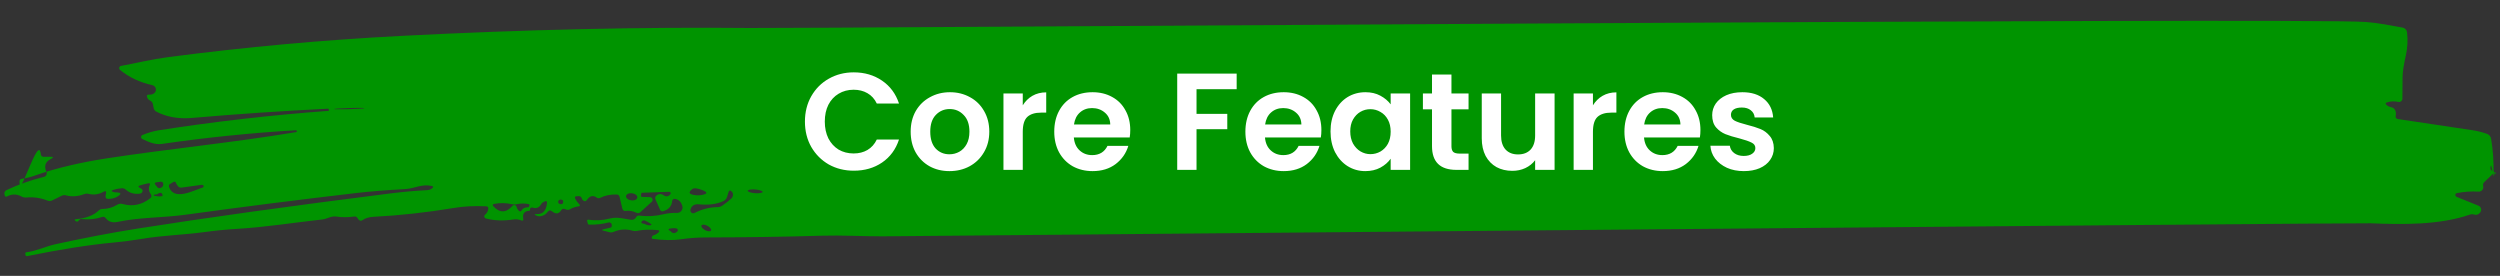 <svg width="580" height="64" viewBox="0 0 580 64" fill="none" xmlns="http://www.w3.org/2000/svg">
<rect x="0" y="0" width="580" height="64" fill="#333333" stroke="none"/>
<path d="M76.222 25.715C76.233 25.714 76.243 25.71 76.253 25.705C76.262 25.7 76.27 25.693 76.277 25.685C76.283 25.677 76.288 25.667 76.291 25.657C76.294 25.647 76.294 25.636 76.293 25.625L76.275 25.375C76.269 25.262 76.21 25.208 76.097 25.214C65.612 25.731 55.116 26.445 44.609 27.355C41.42 27.63 38.64 27.145 36.27 25.899C35.938 25.723 35.733 25.455 35.656 25.095L35.464 24.143C35.393 23.782 35.192 23.521 34.86 23.358C34.528 23.195 34.293 22.947 34.156 22.613C33.959 22.138 34.118 21.919 34.631 21.956C34.997 21.979 35.335 21.902 35.643 21.724C35.828 21.616 35.978 21.454 36.071 21.26C36.164 21.066 36.197 20.848 36.165 20.636C36.133 20.424 36.038 20.227 35.892 20.071C35.747 19.915 35.557 19.807 35.348 19.762C32.407 19.105 29.903 17.919 27.836 16.203C27.761 16.139 27.705 16.056 27.676 15.962C27.646 15.869 27.643 15.769 27.668 15.674C27.693 15.579 27.744 15.492 27.816 15.425C27.888 15.358 27.977 15.313 28.073 15.294C31.679 14.623 35.276 13.741 38.96 13.26C56.992 10.902 75.089 9.255 93.25 8.319C121.843 6.851 148.712 6.243 173.857 6.495C186.277 6.62 534.479 3.995 548.898 5.102C551.756 5.314 554.591 5.897 557.427 6.409C557.687 6.458 557.925 6.588 558.105 6.78C558.285 6.972 558.399 7.216 558.429 7.477C558.648 9.279 558.554 11.085 558.146 12.895C557.656 15.071 557.406 16.716 557.397 17.829C557.384 19.489 557.371 21.172 557.357 22.879C557.358 22.997 557.332 23.113 557.281 23.219C557.23 23.325 557.155 23.418 557.062 23.491C556.969 23.565 556.86 23.616 556.744 23.642C556.628 23.668 556.508 23.668 556.391 23.642C555.533 23.448 554.679 23.478 553.831 23.731C553.396 23.868 553.351 24.081 553.696 24.37C554.013 24.639 554.375 24.809 554.782 24.879C554.992 24.92 555.189 25.015 555.354 25.154C555.519 25.294 555.647 25.474 555.725 25.676C555.869 26.051 555.896 26.421 555.807 26.787C555.696 27.279 555.887 27.561 556.38 27.631C561.614 28.413 567.394 29.279 573.72 30.229C574.739 30.377 575.827 30.652 576.984 31.054C577.231 31.141 577.45 31.293 577.617 31.493C577.784 31.693 577.894 31.935 577.935 32.192C578.393 34.935 578.575 37.607 578.481 40.206C578.379 42.996 578.473 37.416 578.481 40.206C578.483 40.826 578.805 38.972 578.461 39.456C578.259 39.741 578.34 39.592 578.491 39.907L578.227 40.454C578.404 40.809 578.061 38.093 577.885 38.452C577.099 40.099 580.673 40.39 578.481 40.206C577.495 40.125 577.843 39.51 578.693 40.01C579.244 40.334 577.747 40.281 578.481 40.206C579.055 40.151 578.699 39.931 578.475 40.456C577.833 41.941 579.832 38.877 578.481 40.206C577.769 40.901 577.054 41.589 576.335 42.27C576.1 42.494 576.018 42.767 576.089 43.088C576.192 43.548 576.086 43.918 575.77 44.195C575.555 44.387 575.298 44.475 574.998 44.459C573.372 44.353 571.708 44.466 570.005 44.8C569.909 44.817 569.822 44.865 569.756 44.937C569.691 45.009 569.651 45.101 569.642 45.198C569.634 45.296 569.657 45.395 569.708 45.48C569.76 45.565 569.837 45.631 569.928 45.669L575.002 47.719C575.146 47.777 575.274 47.868 575.377 47.983C575.48 48.099 575.555 48.236 575.596 48.386C575.638 48.535 575.644 48.691 575.615 48.843C575.587 48.995 575.523 49.139 575.43 49.263C575.039 49.786 574.548 49.956 573.956 49.771C573.643 49.675 573.333 49.679 573.026 49.784C565.926 52.248 557.287 52.099 549.989 51.802C546.504 51.654 208.231 54.825 204.737 54.83C200.037 54.833 195.329 54.546 190.718 54.68C182.009 54.938 173.024 55.073 163.764 55.087C161.81 55.085 159.829 55.233 157.82 55.53C156.058 55.783 153.945 55.746 151.481 55.42C151.248 55.391 151.162 55.264 151.224 55.038C151.251 54.945 151.292 54.855 151.346 54.769C151.393 54.696 151.464 54.646 151.557 54.62C152.018 54.484 152.423 54.251 152.773 53.92C153.088 53.609 153.027 53.432 152.587 53.389C150.795 53.208 149.178 53.268 147.735 53.57C147.408 53.634 147.085 53.618 146.766 53.523C145.256 53.084 143.788 53.176 142.363 53.798C142.056 53.935 141.739 53.963 141.413 53.88L139.985 53.509C139.573 53.399 139.577 53.296 139.998 53.199L141.671 52.802C141.737 52.788 141.797 52.753 141.84 52.703C141.884 52.652 141.91 52.59 141.913 52.524L141.935 52.264C141.943 52.166 141.927 52.067 141.888 51.976C141.85 51.886 141.79 51.805 141.714 51.742C141.638 51.679 141.549 51.635 141.452 51.613C141.356 51.592 141.256 51.593 141.16 51.618C139.751 51.987 138.253 52.152 136.666 52.113C136.5 52.105 136.4 52.021 136.368 51.861L136.233 51.319C136.168 51.039 136.279 50.923 136.565 50.972C138.163 51.225 139.828 51.128 141.558 50.681C143.201 50.264 144.737 50.757 146.386 50.989C146.732 51.039 147.036 50.955 147.298 50.737C147.418 50.631 147.519 50.508 147.601 50.369C147.756 50.104 147.99 49.989 148.303 50.025C150.201 50.26 152.076 50.154 153.926 49.709C154.955 49.464 155.995 49.359 157.049 49.394C157.247 49.4 157.445 49.36 157.625 49.276C157.806 49.191 157.963 49.065 158.086 48.908C158.208 48.751 158.291 48.567 158.329 48.372C158.366 48.176 158.357 47.975 158.301 47.783C158.015 46.821 157.44 46.27 156.574 46.13C156.5 46.119 156.424 46.124 156.351 46.144C156.278 46.163 156.211 46.197 156.152 46.244C156.094 46.29 156.046 46.348 156.011 46.414C155.976 46.479 155.956 46.551 155.95 46.625C155.841 47.804 155.155 48.595 153.892 48.999C153.544 49.109 153.295 48.997 153.144 48.663L152.093 46.304C151.922 45.93 151.995 45.614 152.31 45.356C152.86 44.914 153.437 44.912 154.04 45.35C154.312 45.539 154.605 45.591 154.919 45.507C155.18 45.429 155.391 45.267 155.553 45.022C155.587 44.969 155.605 44.908 155.606 44.845C155.608 44.783 155.591 44.721 155.56 44.667C155.528 44.613 155.482 44.569 155.427 44.539C155.372 44.51 155.31 44.496 155.247 44.499L148.955 44.72C148.855 44.719 148.795 44.772 148.774 44.878L148.71 45.318C148.669 45.557 148.768 45.678 149.008 45.68L150.797 45.734C150.922 45.739 151.042 45.781 151.143 45.854C151.244 45.928 151.321 46.029 151.364 46.147C151.406 46.264 151.414 46.391 151.384 46.512C151.355 46.633 151.29 46.743 151.199 46.827L148.57 49.217C148.281 49.474 147.964 49.519 147.619 49.349C146.815 48.943 145.986 48.806 145.132 48.94C144.969 48.966 144.803 48.929 144.666 48.837C144.529 48.745 144.433 48.604 144.396 48.444L143.737 45.669C143.654 45.314 143.432 45.133 143.072 45.123C141.659 45.079 140.387 45.335 139.256 45.893C138.961 46.037 138.685 46.015 138.426 45.827C137.584 45.233 136.819 45.431 136.131 46.418C135.929 46.724 135.675 46.772 135.37 46.562C135.158 46.427 135.023 46.24 134.965 45.999C134.93 45.857 134.847 45.73 134.73 45.64C134.612 45.55 134.467 45.502 134.318 45.504L133.818 45.52C133.398 45.53 133.277 45.726 133.454 46.107C133.67 46.562 133.96 46.961 134.324 47.304C134.668 47.634 134.603 47.83 134.13 47.893C133.509 47.968 132.874 48.186 132.224 48.548C131.943 48.712 131.65 48.733 131.344 48.611C131.218 48.563 131.091 48.519 130.965 48.478C130.639 48.375 130.388 48.467 130.213 48.752C129.659 49.647 128.952 49.742 128.09 49.035C127.693 48.705 127.346 48.749 127.049 49.167C126.658 49.71 126.109 50.043 125.401 50.164C125.128 50.215 124.868 50.193 124.622 50.098C123.851 49.785 123.882 49.639 124.715 49.658C125.955 49.681 126.682 48.874 126.895 47.236C126.972 46.663 126.754 46.514 126.238 46.79C126.144 46.843 126.047 46.899 125.947 46.958C125.766 47.07 125.625 47.215 125.523 47.395C125.07 48.198 124.398 48.449 123.507 48.149C123.451 48.133 123.392 48.129 123.335 48.137C123.278 48.145 123.224 48.165 123.177 48.196C123.009 48.308 122.938 48.448 122.964 48.614C123.002 48.795 122.931 48.891 122.751 48.903C121.644 48.981 121.189 49.577 121.387 50.692C121.47 51.153 121.296 51.295 120.864 51.118C120.312 50.887 119.733 50.819 119.125 50.914C116.816 51.276 114.683 51.199 112.727 50.684C112.638 50.66 112.557 50.612 112.493 50.545C112.429 50.479 112.385 50.396 112.365 50.307C112.345 50.218 112.35 50.125 112.38 50.04C112.409 49.954 112.463 49.879 112.534 49.822C112.99 49.446 113.24 48.978 113.285 48.418C113.314 48.065 113.149 47.88 112.789 47.864C110.11 47.736 107.636 47.86 105.366 48.236C98.977 49.298 92.742 49.986 86.659 50.298C85.592 50.349 84.713 50.623 84.023 51.117C83.923 51.186 83.804 51.22 83.683 51.216C83.563 51.211 83.447 51.168 83.353 51.092C83.187 50.964 83.055 50.806 82.957 50.619C82.792 50.304 82.53 50.175 82.169 50.233C80.734 50.441 79.344 50.444 77.999 50.24C76.811 50.06 75.905 50.793 74.774 50.914C68.128 51.652 61.609 52.7 54.986 53.098C52.538 53.239 49.956 53.495 47.24 53.867C42.515 54.499 37.704 54.602 32.807 55.433C30.671 55.789 28.545 56.066 26.43 56.263C20.806 56.778 14.084 57.832 6.265 59.423C6.191 59.437 6.114 59.421 6.051 59.377C5.988 59.334 5.943 59.267 5.926 59.191L5.869 58.9C5.83 58.68 5.921 58.554 6.142 58.523C8.534 58.231 10.543 57.167 12.967 56.636C19.552 55.195 25.841 53.998 31.836 53.045C47.89 50.505 67.478 47.78 90.602 44.869C93.632 44.493 96.441 44.245 99.028 44.125C99.522 44.103 99.943 43.946 100.292 43.655C100.601 43.404 100.562 43.234 100.176 43.145C97.8 42.616 96.201 43.743 93.99 43.866C89.581 44.104 85.686 44.423 82.302 44.823C69.337 46.334 56.273 47.995 43.112 49.804C37.726 50.552 32.627 50.361 27.178 51.498C26.056 51.736 25.162 51.429 24.495 50.577C24.277 50.302 24.005 50.223 23.677 50.341C22.213 50.843 20.645 51 18.973 50.814C18.842 50.797 18.709 50.819 18.59 50.874C18.471 50.93 18.37 51.018 18.3 51.128C18.078 51.467 17.811 51.508 17.5 51.252C17.215 51.016 17.256 50.883 17.623 50.853C19.944 50.658 21.716 49.975 22.939 48.805C23.167 48.593 23.438 48.485 23.752 48.481C24.985 48.478 26.134 48.15 27.199 47.498C27.588 47.261 28.002 47.205 28.441 47.328C30.789 47.98 32.943 47.524 34.902 45.959C35.029 45.859 35.112 45.713 35.134 45.551C35.156 45.389 35.114 45.224 35.019 45.09C34.504 44.399 34.41 43.685 34.736 42.948C34.892 42.596 34.776 42.455 34.389 42.525C33.708 42.66 33.063 42.825 32.455 43.02C32.027 43.156 32.009 43.336 32.401 43.559L32.779 43.782C33.025 43.918 33.12 44.122 33.064 44.395C32.995 44.721 32.74 44.905 32.3 44.949C31.045 45.065 30.005 44.744 29.177 43.984C28.926 43.762 28.63 43.66 28.29 43.677C27.603 43.718 26.945 43.84 26.317 44.041C25.782 44.211 25.781 44.377 26.313 44.541C26.499 44.603 26.699 44.634 26.912 44.636C28.192 44.666 28.276 45.004 27.164 45.648C26.581 45.983 25.897 46.148 25.11 46.142C24.623 46.138 24.422 45.897 24.506 45.417L24.6 44.888C24.698 44.349 24.505 44.214 24.023 44.483C22.892 45.108 21.76 45.275 20.629 44.986C20.25 44.89 19.876 44.911 19.509 45.048C18.038 45.589 16.64 45.682 15.316 45.325C14.964 45.228 14.627 45.259 14.305 45.417L12.067 46.519C11.908 46.593 11.737 46.634 11.563 46.64C11.389 46.645 11.217 46.615 11.056 46.551C9.448 45.905 7.81 45.662 6.142 45.822C5.735 45.859 5.356 45.783 5.004 45.593C3.869 44.971 2.719 44.975 1.554 45.606C1.515 45.627 1.472 45.639 1.428 45.64C1.384 45.642 1.34 45.634 1.3 45.616C1.259 45.599 1.223 45.572 1.195 45.538C1.166 45.505 1.146 45.465 1.135 45.423L1.038 45.082C0.99 44.898 1.009 44.703 1.09 44.529C1.172 44.354 1.311 44.212 1.485 44.125C4.102 42.859 7.014 41.825 10.22 41.024C10.336 40.995 10.443 40.941 10.536 40.865C10.628 40.79 10.703 40.696 10.756 40.589C10.808 40.481 10.836 40.364 10.838 40.245C10.841 40.126 10.817 40.008 10.769 39.898C10.18 38.541 10.508 37.543 11.753 36.906C12.482 36.539 12.437 36.358 11.617 36.365L10.177 36.384C9.743 36.387 9.505 36.175 9.462 35.748C8.96 30.874 4.321 47.138 4.542 42.009C4.548 41.875 4.602 41.747 4.692 41.649C4.783 41.551 4.904 41.489 5.036 41.473C6.044 41.341 7.046 41.099 8.042 40.747C13.577 38.791 19.477 37.557 24.824 36.729C39.302 34.514 53.993 33.099 68.693 30.655C68.827 30.637 68.887 30.564 68.875 30.437L68.875 30.427C68.856 30.28 68.773 30.209 68.627 30.215C58.221 30.84 47.886 31.895 37.621 33.38C35.919 33.627 34.504 32.946 33.029 32.254C32.938 32.212 32.861 32.145 32.808 32.059C32.755 31.974 32.728 31.875 32.731 31.775C32.734 31.675 32.767 31.577 32.825 31.495C32.882 31.413 32.963 31.35 33.057 31.314C34.408 30.771 35.678 30.408 36.866 30.224C49.655 28.218 62.774 26.715 76.222 25.715ZM84.595 25.09C84.595 25.073 84.502 25.059 84.322 25.048C84.142 25.038 83.879 25.031 83.547 25.028C83.216 25.026 82.822 25.027 82.389 25.033C81.956 25.039 81.492 25.049 81.023 25.063C80.077 25.09 79.17 25.13 78.501 25.173C77.833 25.217 77.457 25.261 77.458 25.295C77.459 25.312 77.552 25.327 77.731 25.337C77.911 25.348 78.174 25.355 78.506 25.357C78.838 25.36 79.231 25.358 79.665 25.352C80.098 25.346 80.562 25.336 81.031 25.323C81.977 25.295 82.884 25.256 83.552 25.212C84.221 25.168 84.596 25.125 84.595 25.09ZM36.492 43.422C36.57 43.524 36.679 43.6 36.803 43.636C36.926 43.673 37.059 43.67 37.18 43.627C37.661 43.471 37.894 43.179 37.877 42.753C37.861 42.299 37.629 42.104 37.182 42.167L36.291 42.3C35.89 42.357 35.812 42.546 36.056 42.868L36.492 43.422ZM41.393 43.3C41.135 43.052 40.944 42.76 40.82 42.426C40.709 42.125 40.513 42.057 40.231 42.221L39.498 42.655C39.203 42.826 39.111 43.069 39.222 43.383C40.346 46.682 44.906 44.178 47.082 43.485C47.122 43.472 47.155 43.449 47.182 43.416C47.263 43.317 47.271 43.2 47.205 43.066C47.173 43.002 47.122 42.949 47.058 42.914C46.994 42.88 46.92 42.865 46.846 42.873L42.101 43.526C41.976 43.544 41.848 43.533 41.725 43.494C41.603 43.455 41.489 43.389 41.393 43.3ZM162.99 44.12C161.807 43.658 161.028 43.565 160.652 43.842C159.667 44.568 159.786 45.032 161.011 45.235C161.657 45.347 162.284 45.342 162.892 45.22C164.16 44.963 164.193 44.597 162.99 44.12ZM176.933 44.522C176.938 44.466 176.897 44.406 176.814 44.348C176.731 44.289 176.607 44.231 176.449 44.179C176.291 44.127 176.102 44.08 175.893 44.042C175.685 44.005 175.46 43.976 175.232 43.958C175.004 43.94 174.778 43.934 174.566 43.939C174.353 43.944 174.16 43.961 173.995 43.988C173.831 44.015 173.7 44.053 173.609 44.098C173.517 44.143 173.468 44.195 173.464 44.252C173.459 44.308 173.5 44.367 173.583 44.426C173.666 44.485 173.79 44.542 173.948 44.594C174.106 44.647 174.295 44.693 174.504 44.731C174.713 44.769 174.937 44.798 175.165 44.816C175.393 44.833 175.62 44.84 175.832 44.835C176.044 44.83 176.238 44.813 176.402 44.785C176.566 44.758 176.697 44.721 176.789 44.676C176.88 44.63 176.929 44.578 176.933 44.522ZM167.81 46.658C166.271 47.366 164.406 47.615 162.214 47.404C161.095 47.295 160.419 47.71 160.184 48.648C160.154 48.773 160.16 48.904 160.202 49.026C160.243 49.148 160.318 49.255 160.417 49.335C160.517 49.414 160.637 49.464 160.763 49.476C160.889 49.489 161.016 49.465 161.129 49.406C162.909 48.507 164.713 48.054 166.539 48.049C166.879 48.045 167.194 47.95 167.482 47.766C168.273 47.239 169.004 46.665 169.675 46.043C169.884 45.845 170.006 45.599 170.041 45.306C170.084 44.953 169.983 44.659 169.738 44.424C169.387 44.081 169.144 44.142 169.007 44.608L168.699 45.626C168.561 46.105 168.265 46.449 167.81 46.658ZM147.855 45.841C147.87 45.733 147.851 45.621 147.799 45.513C147.747 45.404 147.663 45.3 147.552 45.207C147.442 45.114 147.306 45.033 147.153 44.97C147 44.907 146.833 44.862 146.661 44.838C146.489 44.815 146.316 44.812 146.152 44.832C145.988 44.851 145.835 44.892 145.703 44.952C145.571 45.011 145.462 45.089 145.383 45.179C145.303 45.27 145.255 45.372 145.24 45.48C145.225 45.588 145.244 45.7 145.296 45.809C145.348 45.917 145.432 46.021 145.543 46.114C145.654 46.208 145.79 46.288 145.942 46.351C146.095 46.414 146.263 46.459 146.434 46.483C146.606 46.507 146.779 46.509 146.943 46.489C147.108 46.47 147.26 46.429 147.392 46.37C147.524 46.31 147.633 46.233 147.712 46.142C147.792 46.051 147.84 45.949 147.855 45.841ZM36.099 45.109C36.052 45.095 36.009 45.095 35.969 45.108C35.507 45.251 35.513 45.367 35.986 45.458C36.545 45.575 37.061 45.596 37.535 45.52C37.682 45.495 37.743 45.408 37.717 45.261C37.705 45.161 37.672 45.071 37.62 44.991C37.475 44.763 37.275 44.688 37.021 44.766C36.821 44.831 36.637 44.926 36.469 45.052C36.355 45.131 36.232 45.15 36.099 45.109ZM129.834 47.309C130.353 47.48 130.631 47.325 130.668 46.845C130.69 46.559 130.558 46.384 130.272 46.322C129.999 46.26 129.782 46.315 129.621 46.487C129.562 46.549 129.52 46.624 129.499 46.706C129.478 46.789 129.478 46.875 129.499 46.957C129.52 47.039 129.562 47.115 129.621 47.176C129.68 47.238 129.753 47.283 129.834 47.309ZM118.893 47.402C117.442 47.058 115.999 47.029 114.564 47.318C114.513 47.328 114.466 47.352 114.428 47.385C114.389 47.419 114.36 47.462 114.343 47.51C114.326 47.557 114.323 47.608 114.333 47.657C114.343 47.706 114.366 47.75 114.4 47.787C115.9 49.452 117.4 49.444 118.9 47.762C118.967 47.687 119.053 47.631 119.15 47.601C119.246 47.571 119.349 47.568 119.447 47.592C119.545 47.617 119.634 47.668 119.705 47.74C119.776 47.812 119.825 47.902 119.848 48C119.939 48.347 120.117 48.649 120.381 48.904C120.626 49.139 120.833 49.111 121.002 48.819C121.292 48.341 121.754 48.102 122.388 48.1C122.648 48.095 122.789 47.967 122.811 47.713L122.833 47.453C122.84 47.413 122.823 47.39 122.783 47.383C121.778 47.148 120.775 47.154 119.773 47.399C119.479 47.47 119.186 47.471 118.893 47.402ZM149.618 51.985C149.956 52.188 150.329 52.284 150.736 52.274C151.229 52.264 151.273 52.121 150.869 51.845C150.524 51.609 150.146 51.399 149.734 51.216C149.555 51.135 149.391 51.11 149.244 51.142C149.004 51.194 148.86 51.339 148.811 51.579C148.79 51.652 148.81 51.712 148.87 51.759C148.976 51.84 149.105 51.881 149.259 51.882C149.385 51.89 149.505 51.924 149.618 51.985ZM164.954 53.475C165.025 53.342 164.977 53.152 164.821 52.947C164.664 52.743 164.412 52.54 164.119 52.385C163.974 52.307 163.824 52.244 163.677 52.198C163.529 52.152 163.388 52.124 163.261 52.116C163.133 52.108 163.022 52.12 162.934 52.152C162.847 52.183 162.783 52.234 162.748 52.3C162.677 52.433 162.725 52.623 162.882 52.828C163.038 53.032 163.29 53.235 163.583 53.391C163.728 53.468 163.878 53.531 164.026 53.577C164.173 53.623 164.314 53.651 164.442 53.659C164.569 53.667 164.68 53.655 164.768 53.623C164.856 53.592 164.919 53.541 164.954 53.475ZM155.575 53.632C156.011 54.189 156.52 54.223 157.104 53.734C157.167 53.683 157.214 53.615 157.24 53.538C157.265 53.462 157.268 53.379 157.247 53.301C157.227 53.222 157.184 53.151 157.124 53.097C157.064 53.042 156.99 53.006 156.91 52.993C156.431 52.909 155.924 52.922 155.39 53.031C155.056 53.101 155.018 53.244 155.276 53.46C155.362 53.534 155.462 53.591 155.575 53.632Z" fill="#009400"/>
<path d="M186.745 28.21C186.745 26.013 187.236 24.05 188.217 22.322C189.22 20.573 190.575 19.218 192.281 18.258C194.009 17.277 195.94 16.786 198.073 16.786C200.569 16.786 202.756 17.426 204.633 18.706C206.511 19.986 207.823 21.757 208.569 24.018H203.417C202.905 22.951 202.18 22.151 201.241 21.618C200.324 21.085 199.257 20.818 198.041 20.818C196.74 20.818 195.577 21.128 194.553 21.746C193.551 22.343 192.761 23.197 192.185 24.306C191.631 25.416 191.353 26.717 191.353 28.21C191.353 29.682 191.631 30.983 192.185 32.114C192.761 33.224 193.551 34.087 194.553 34.706C195.577 35.303 196.74 35.602 198.041 35.602C199.257 35.602 200.324 35.336 201.241 34.802C202.18 34.248 202.905 33.437 203.417 32.37H208.569C207.823 34.653 206.511 36.434 204.633 37.714C202.777 38.973 200.591 39.602 198.073 39.602C195.94 39.602 194.009 39.122 192.281 38.162C190.575 37.181 189.22 35.826 188.217 34.098C187.236 32.37 186.745 30.407 186.745 28.21ZM220.268 39.698C218.561 39.698 217.025 39.325 215.66 38.578C214.294 37.81 213.217 36.733 212.428 35.346C211.66 33.959 211.276 32.359 211.276 30.546C211.276 28.733 211.67 27.133 212.46 25.746C213.27 24.36 214.369 23.293 215.756 22.546C217.142 21.778 218.689 21.394 220.396 21.394C222.102 21.394 223.649 21.778 225.036 22.546C226.422 23.293 227.51 24.36 228.3 25.746C229.11 27.133 229.516 28.733 229.516 30.546C229.516 32.359 229.1 33.959 228.268 35.346C227.457 36.733 226.348 37.81 224.94 38.578C223.553 39.325 221.996 39.698 220.268 39.698ZM220.268 35.794C221.078 35.794 221.836 35.602 222.54 35.218C223.265 34.813 223.841 34.215 224.268 33.426C224.694 32.637 224.908 31.677 224.908 30.546C224.908 28.861 224.46 27.57 223.564 26.674C222.689 25.757 221.612 25.298 220.332 25.298C219.052 25.298 217.974 25.757 217.1 26.674C216.246 27.57 215.82 28.861 215.82 30.546C215.82 32.231 216.236 33.533 217.068 34.45C217.921 35.346 218.988 35.794 220.268 35.794ZM237.282 24.434C237.858 23.495 238.605 22.759 239.522 22.226C240.461 21.693 241.527 21.426 242.722 21.426V26.13H241.538C240.13 26.13 239.063 26.461 238.338 27.122C237.634 27.784 237.282 28.936 237.282 30.578V39.41H232.802V21.682H237.282V24.434ZM262.219 30.162C262.219 30.802 262.177 31.378 262.091 31.89H249.131C249.238 33.17 249.686 34.173 250.475 34.898C251.265 35.623 252.235 35.986 253.387 35.986C255.051 35.986 256.235 35.272 256.939 33.842H261.771C261.259 35.549 260.278 36.957 258.827 38.066C257.377 39.154 255.595 39.698 253.483 39.698C251.777 39.698 250.241 39.325 248.875 38.578C247.531 37.81 246.475 36.733 245.707 35.346C244.961 33.959 244.587 32.359 244.587 30.546C244.587 28.712 244.961 27.101 245.707 25.714C246.454 24.328 247.499 23.261 248.843 22.514C250.187 21.767 251.734 21.394 253.483 21.394C255.169 21.394 256.673 21.757 257.995 22.482C259.339 23.207 260.374 24.242 261.099 25.586C261.846 26.909 262.219 28.434 262.219 30.162ZM257.579 28.882C257.558 27.73 257.142 26.813 256.331 26.13C255.521 25.426 254.529 25.074 253.355 25.074C252.246 25.074 251.307 25.416 250.539 26.098C249.793 26.759 249.334 27.688 249.163 28.882H257.579ZM286.906 17.074V20.69H277.594V26.418H284.73V29.97H277.594V39.41H273.114V17.074H286.906ZM306.563 30.162C306.563 30.802 306.521 31.378 306.435 31.89H293.475C293.582 33.17 294.03 34.173 294.819 34.898C295.609 35.623 296.579 35.986 297.731 35.986C299.395 35.986 300.579 35.272 301.283 33.842H306.115C305.603 35.549 304.622 36.957 303.171 38.066C301.721 39.154 299.939 39.698 297.827 39.698C296.121 39.698 294.585 39.325 293.219 38.578C291.875 37.81 290.819 36.733 290.051 35.346C289.305 33.959 288.931 32.359 288.931 30.546C288.931 28.712 289.305 27.101 290.051 25.714C290.798 24.328 291.843 23.261 293.187 22.514C294.531 21.767 296.078 21.394 297.827 21.394C299.513 21.394 301.017 21.757 302.339 22.482C303.683 23.207 304.718 24.242 305.443 25.586C306.19 26.909 306.563 28.434 306.563 30.162ZM301.923 28.882C301.902 27.73 301.486 26.813 300.675 26.13C299.865 25.426 298.873 25.074 297.699 25.074C296.59 25.074 295.651 25.416 294.883 26.098C294.137 26.759 293.678 27.688 293.507 28.882H301.923ZM308.681 30.482C308.681 28.69 309.033 27.101 309.737 25.714C310.463 24.328 311.433 23.261 312.649 22.514C313.887 21.767 315.263 21.394 316.777 21.394C318.1 21.394 319.252 21.661 320.233 22.194C321.236 22.727 322.036 23.399 322.633 24.21V21.682H327.145V39.41H322.633V36.818C322.057 37.65 321.257 38.343 320.233 38.898C319.231 39.431 318.068 39.698 316.745 39.698C315.252 39.698 313.887 39.314 312.649 38.546C311.433 37.778 310.463 36.701 309.737 35.314C309.033 33.906 308.681 32.295 308.681 30.482ZM322.633 30.546C322.633 29.458 322.42 28.53 321.993 27.762C321.567 26.973 320.991 26.375 320.265 25.97C319.54 25.544 318.761 25.33 317.929 25.33C317.097 25.33 316.329 25.533 315.625 25.938C314.921 26.343 314.345 26.941 313.897 27.73C313.471 28.498 313.257 29.416 313.257 30.482C313.257 31.549 313.471 32.487 313.897 33.298C314.345 34.087 314.921 34.696 315.625 35.122C316.351 35.549 317.119 35.762 317.929 35.762C318.761 35.762 319.54 35.559 320.265 35.154C320.991 34.727 321.567 34.13 321.993 33.362C322.42 32.573 322.633 31.634 322.633 30.546ZM336.737 25.362V33.938C336.737 34.535 336.875 34.973 337.153 35.25C337.451 35.506 337.942 35.634 338.625 35.634H340.705V39.41H337.889C334.113 39.41 332.225 37.575 332.225 33.906V25.362H330.113V21.682H332.225V17.298H336.737V21.682H340.705V25.362H336.737ZM360.663 21.682V39.41H356.151V37.17C355.575 37.938 354.818 38.546 353.879 38.994C352.962 39.421 351.959 39.634 350.871 39.634C349.484 39.634 348.258 39.346 347.191 38.77C346.124 38.173 345.282 37.309 344.663 36.178C344.066 35.026 343.767 33.661 343.767 32.082V21.682H348.247V31.442C348.247 32.85 348.599 33.938 349.303 34.706C350.007 35.453 350.967 35.826 352.183 35.826C353.42 35.826 354.391 35.453 355.095 34.706C355.799 33.938 356.151 32.85 356.151 31.442V21.682H360.663ZM369.563 24.434C370.139 23.495 370.886 22.759 371.803 22.226C372.742 21.693 373.809 21.426 375.003 21.426V26.13H373.819C372.411 26.13 371.345 26.461 370.619 27.122C369.915 27.784 369.563 28.936 369.563 30.578V39.41H365.083V21.682H369.563V24.434ZM394.501 30.162C394.501 30.802 394.458 31.378 394.373 31.89H381.413C381.519 33.17 381.967 34.173 382.757 34.898C383.546 35.623 384.517 35.986 385.669 35.986C387.333 35.986 388.517 35.272 389.221 33.842H394.053C393.541 35.549 392.559 36.957 391.109 38.066C389.658 39.154 387.877 39.698 385.765 39.698C384.058 39.698 382.522 39.325 381.157 38.578C379.813 37.81 378.757 36.733 377.989 35.346C377.242 33.959 376.869 32.359 376.869 30.546C376.869 28.712 377.242 27.101 377.989 25.714C378.735 24.328 379.781 23.261 381.125 22.514C382.469 21.767 384.015 21.394 385.765 21.394C387.45 21.394 388.954 21.757 390.277 22.482C391.621 23.207 392.655 24.242 393.381 25.586C394.127 26.909 394.501 28.434 394.501 30.162ZM389.861 28.882C389.839 27.73 389.423 26.813 388.613 26.13C387.802 25.426 386.81 25.074 385.637 25.074C384.527 25.074 383.589 25.416 382.821 26.098C382.074 26.759 381.615 27.688 381.445 28.882H389.861ZM404.555 39.698C403.104 39.698 401.803 39.442 400.651 38.93C399.499 38.397 398.581 37.682 397.899 36.786C397.237 35.89 396.875 34.898 396.811 33.81H401.323C401.408 34.493 401.739 35.058 402.315 35.506C402.912 35.954 403.648 36.178 404.523 36.178C405.376 36.178 406.037 36.008 406.507 35.666C406.997 35.325 407.243 34.888 407.243 34.354C407.243 33.778 406.944 33.352 406.347 33.074C405.771 32.776 404.843 32.456 403.563 32.114C402.24 31.794 401.152 31.463 400.299 31.122C399.467 30.781 398.741 30.258 398.123 29.554C397.525 28.85 397.227 27.901 397.227 26.706C397.227 25.725 397.504 24.829 398.059 24.018C398.635 23.207 399.445 22.567 400.491 22.098C401.557 21.629 402.805 21.394 404.235 21.394C406.347 21.394 408.032 21.927 409.291 22.994C410.549 24.04 411.243 25.458 411.371 27.25H407.083C407.019 26.546 406.72 25.991 406.187 25.586C405.675 25.16 404.981 24.946 404.107 24.946C403.296 24.946 402.667 25.096 402.219 25.394C401.792 25.693 401.579 26.109 401.579 26.642C401.579 27.239 401.877 27.698 402.475 28.018C403.072 28.317 404 28.626 405.259 28.946C406.539 29.266 407.595 29.597 408.427 29.938C409.259 30.279 409.973 30.813 410.571 31.538C411.189 32.242 411.509 33.181 411.531 34.354C411.531 35.378 411.243 36.295 410.667 37.106C410.112 37.917 409.301 38.557 408.235 39.026C407.189 39.474 405.963 39.698 404.555 39.698Z" fill="white"/>
</svg>
